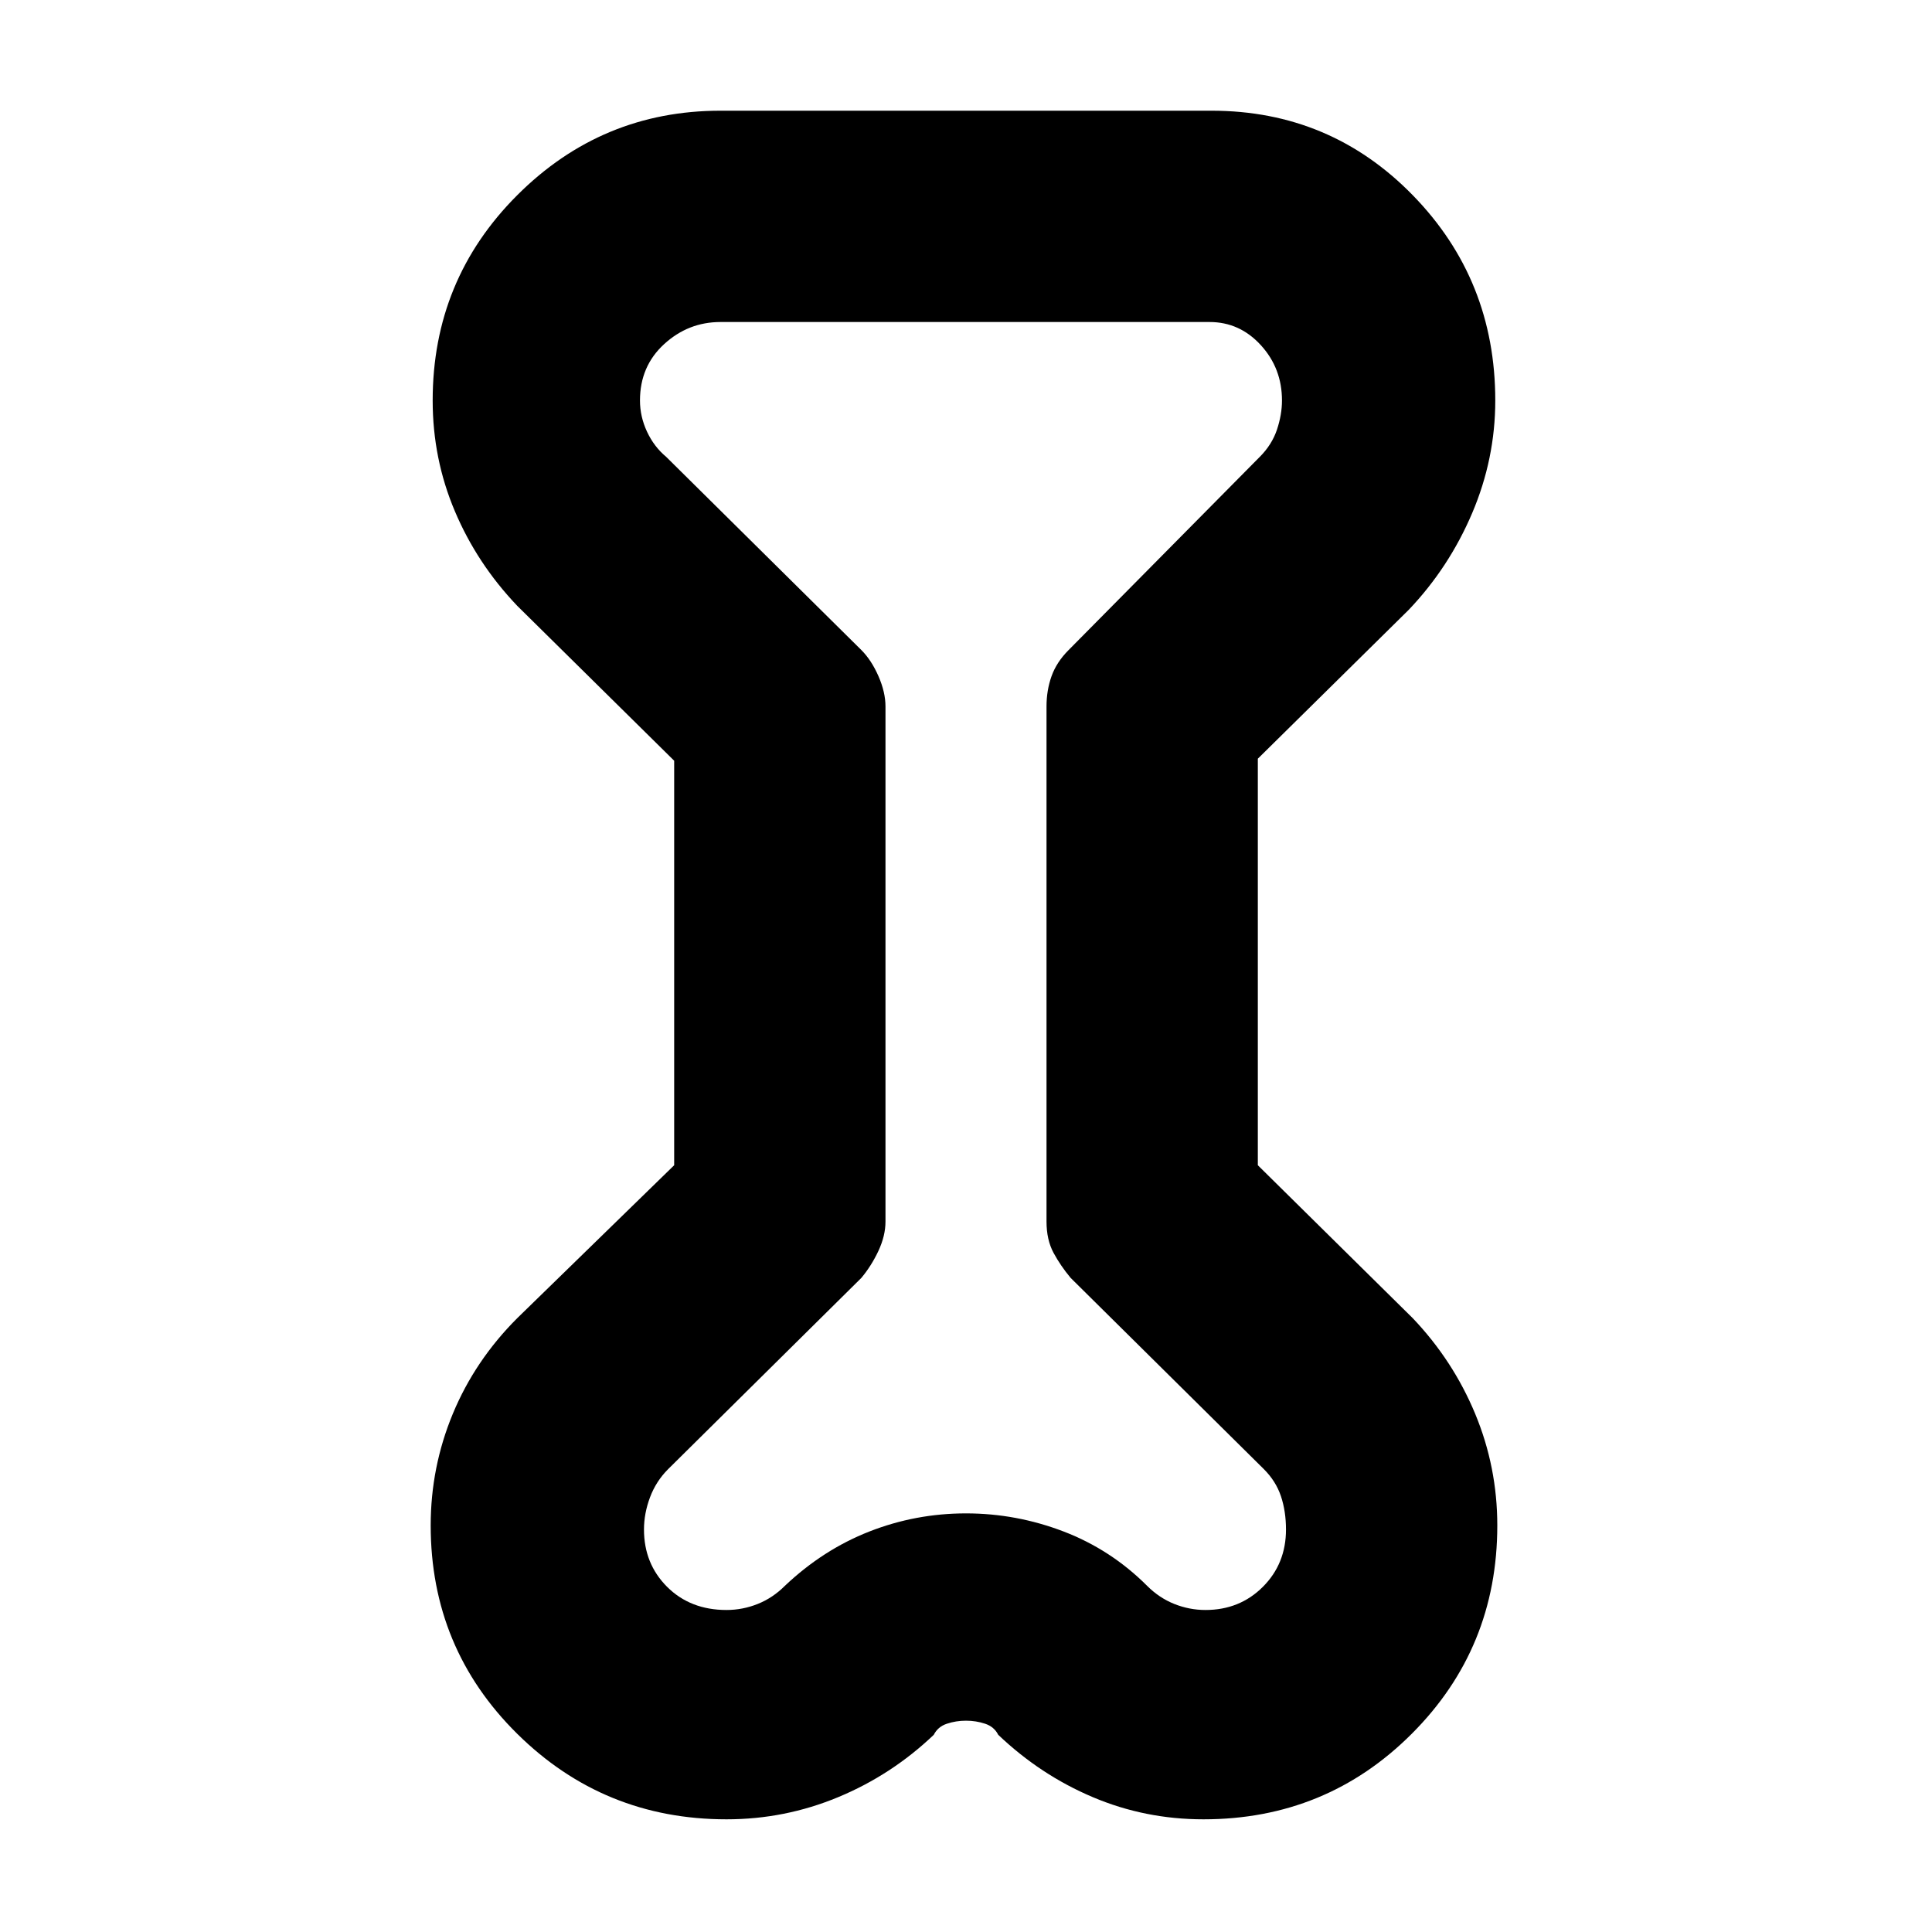 <svg xmlns="http://www.w3.org/2000/svg" height="40" width="40"><path d="m13.958 15.75-3.25-3.208q-.833-.875-1.291-1.959-.459-1.083-.459-2.291 0-2.5 1.75-4.25t4.209-1.75h10.166q2.459 0 4.167 1.75 1.708 1.75 1.708 4.25 0 1.208-.479 2.333-.479 1.125-1.312 2l-3.125 3.083v8.417l3.208 3.167q.833.875 1.292 1.979.458 1.104.458 2.312 0 2.542-1.771 4.313t-4.312 1.771q-1.209 0-2.292-.459-1.083-.458-1.958-1.291-.084-.167-.271-.229-.188-.063-.396-.063-.208 0-.396.063-.187.062-.271.229-.875.833-1.979 1.291-1.104.459-2.312.459-2.542 0-4.334-1.771-1.791-1.771-1.791-4.313 0-1.208.458-2.312.458-1.104 1.333-1.979l3.25-3.167Zm4.375-1.125v10.667q0 .291-.145.604-.146.312-.355.562l-4 3.959q-.25.25-.375.583-.125.333-.125.667 0 .708.479 1.187.48.479 1.23.479.333 0 .646-.125.312-.125.562-.375.792-.75 1.75-1.125t2-.375q1.042 0 2.021.375.979.375 1.729 1.125.25.25.562.375.313.125.646.125.709 0 1.188-.479t.479-1.187q0-.375-.104-.688-.104-.312-.354-.562l-4-3.959q-.209-.25-.355-.52-.145-.271-.145-.646V14.625q0-.333.104-.625t.354-.542l3.958-4q.25-.25.355-.562.104-.313.104-.604 0-.667-.438-1.146-.437-.479-1.062-.479H14.917q-.667 0-1.167.458t-.5 1.167q0 .333.146.646.146.312.396.52l4.041 4q.209.209.355.542.145.333.145.625ZM19.958 20Z"/></svg>